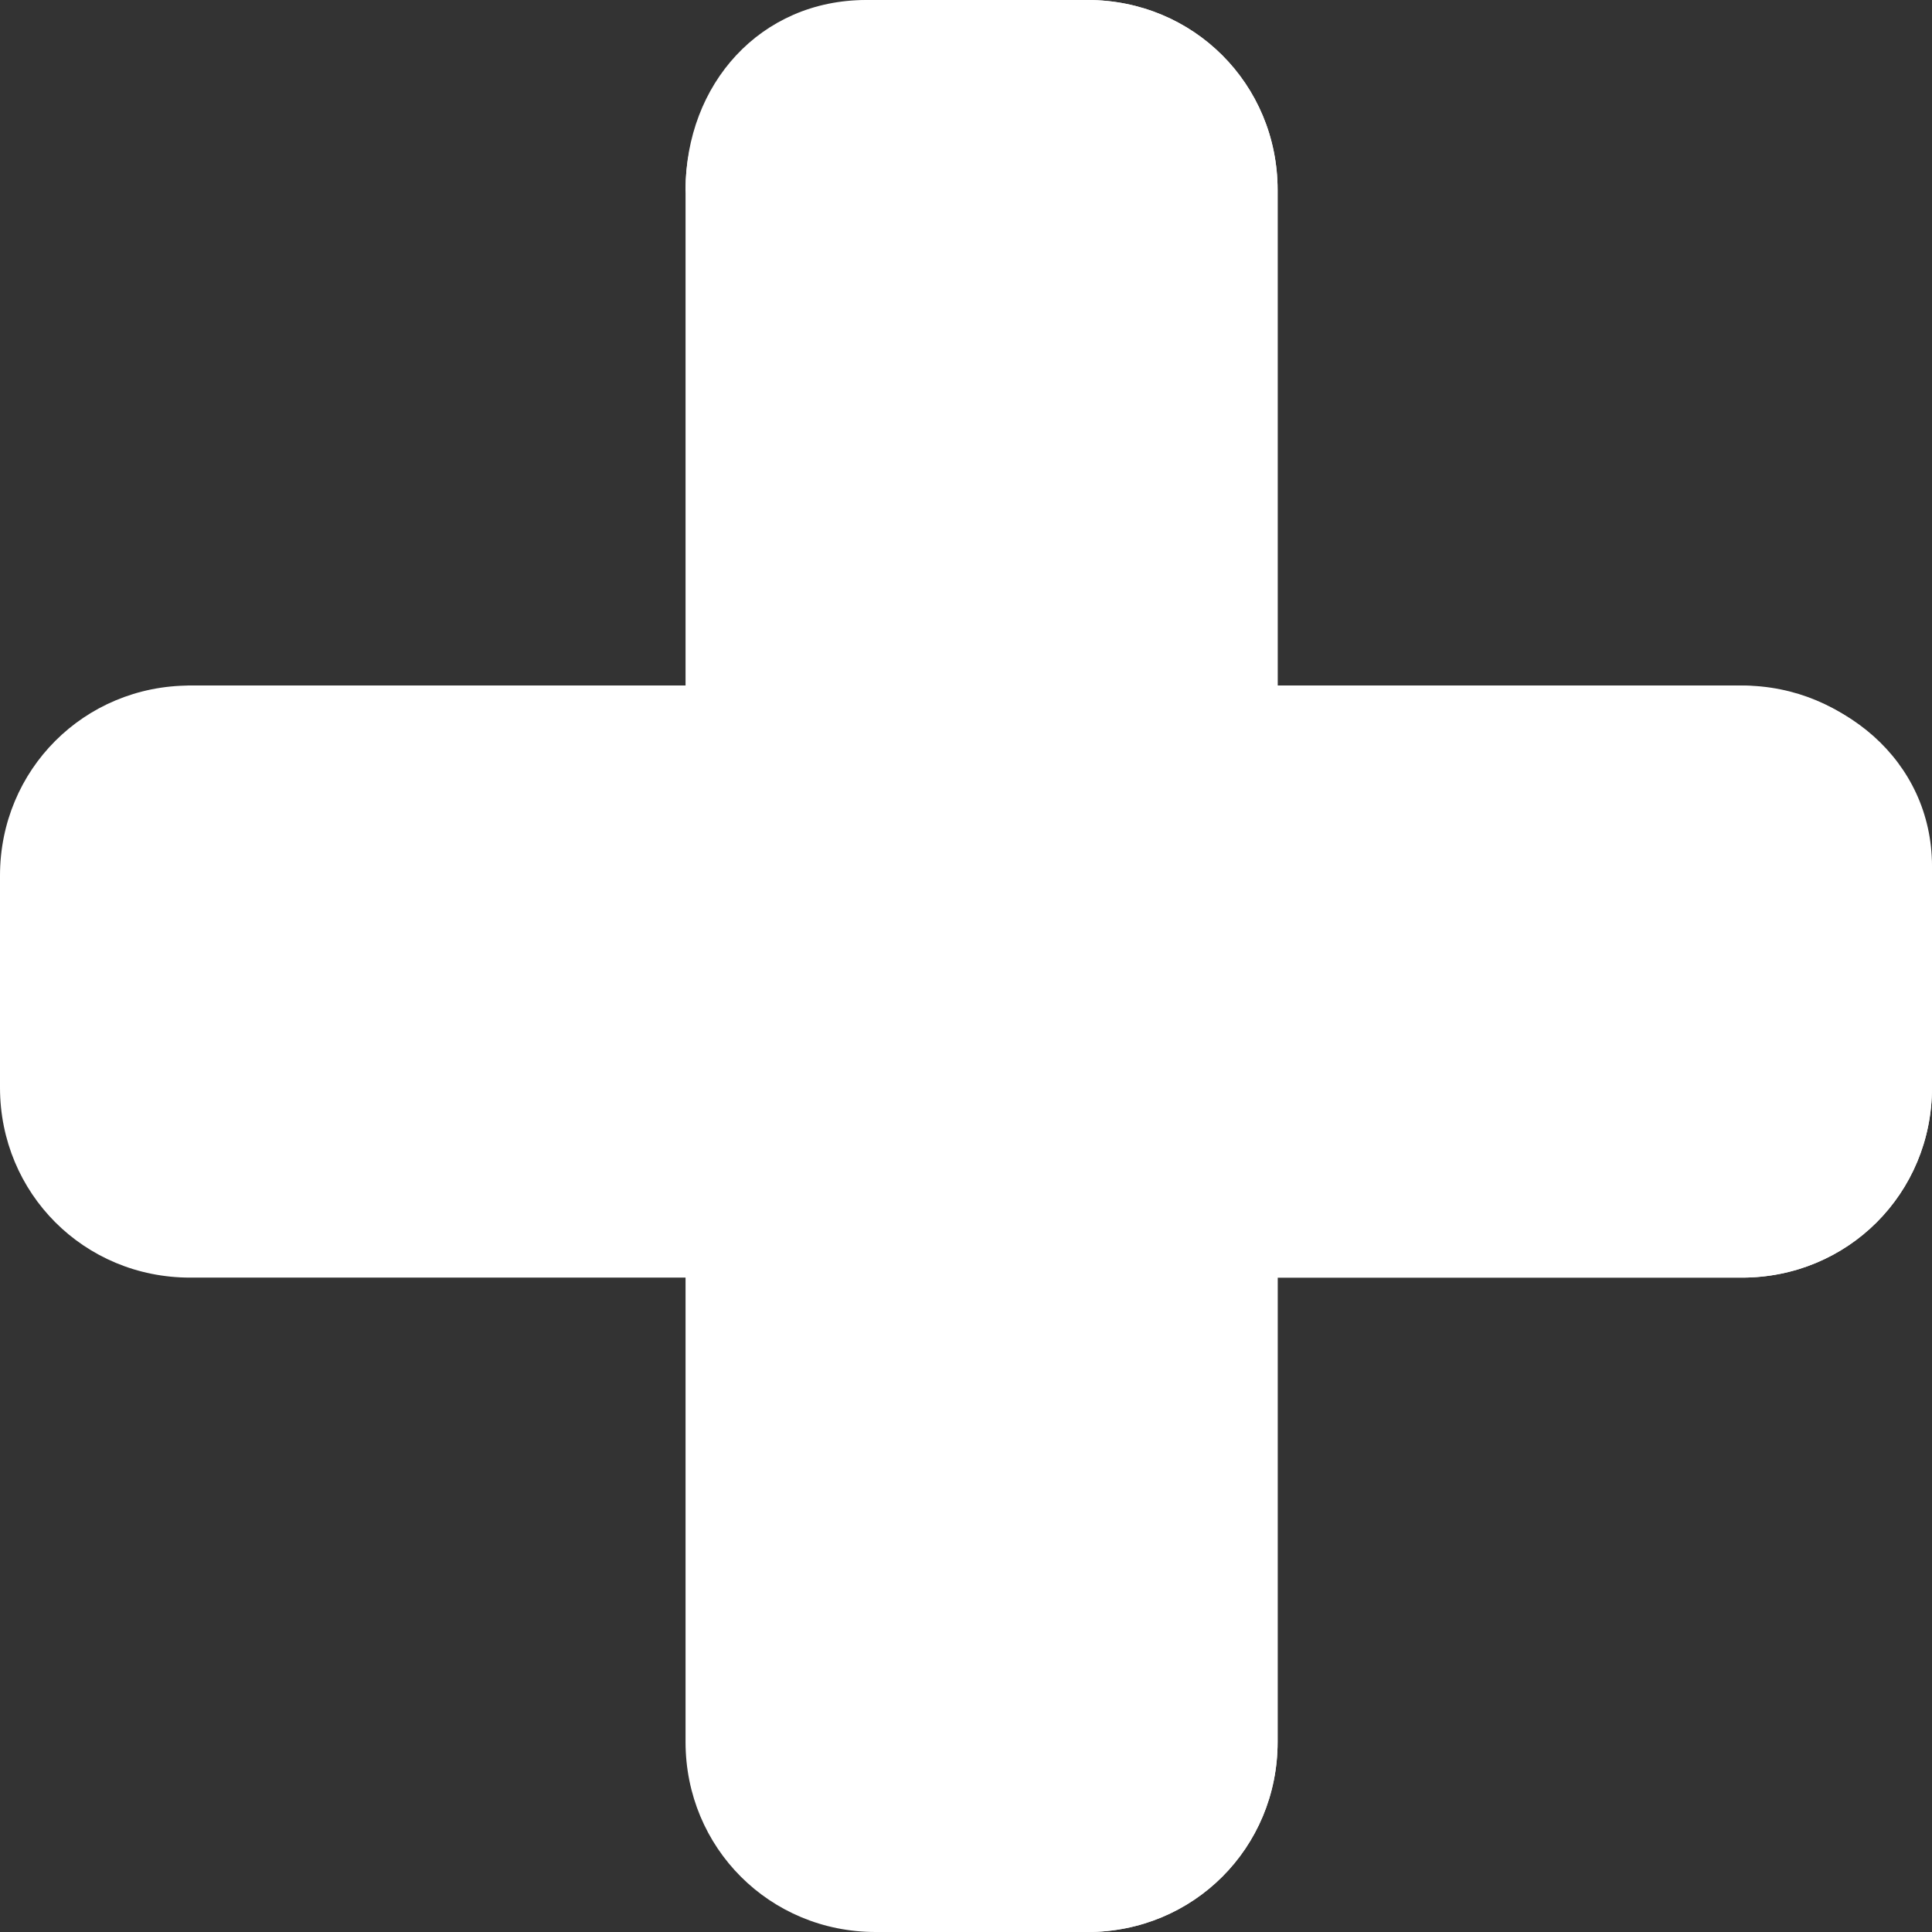 <?xml version="1.0"?>
<svg xmlns="http://www.w3.org/2000/svg" xmlns:xlink="http://www.w3.org/1999/xlink" version="1.1" id="Layer_1" x="0px" y="0px" viewBox="0 0 496 496" xml:space="preserve" width="512px" height="512px" class=""><rect x="0" y="0" width="496" height="496" fill="#333333" stroke="none"/><g>
<path style="fill:#fff" d="M328,447.2c0,27.2-21.6,48.8-48.8,48.8h-54.4c-27.2,0-48.8-21.6-48.8-48.8V48.8  C176,21.6,197.6,0,224.8,0h54.4C306.4,0,328,21.6,328,48.8V447.2z" data-original="#DB5435" class="active-path" data-old_color="#DB5435"/>
<path style="fill:#fff" d="M176,48.8C176,21.6,195.2,0,222.4,0h56.8C306.4,0,328,21.6,328,48.8v398.4  c0,27.2-21.6,48.8-48.8,48.8" data-original="#C43D27" class="" data-old_color="#C43D27"/>
<path style="fill:#fff" d="M496,279.2c0,27.2-21.6,48.8-48.8,48.8H48.8C21.6,328,0,306.4,0,279.2v-54.4  C0,197.6,21.6,176,48.8,176h398.4c27.2,0,48.8,21.6,48.8,48.8L496,279.2L496,279.2z" data-original="#DB5435" class="active-path" data-old_color="#DB5435"/>
<path style="fill:#fff" d="M48,176h397.6c27.2,0,50.4,19.2,50.4,46.4v56.8c0,27.2-21.6,48.8-48.8,48.8H240" data-original="#C43D27" class="" data-old_color="#C43D27"/>
<path style="fill:#fff;" d="M203.2,195.2c18.4,0,34.4,10.4,40.8,25.6c0.8,1.6,2.4,2.4,4,1.6c1.6,0.8,3.2-0.8,4-1.6  c5.6-15.2,21.6-25.6,40.8-25.6c23.2,0,42.4,16.8,42.4,37.6c0,7.2-2.4,14.4-7.2,20.8l0,0l0,0l-80,95.2l-79.2-93.6l0,0l0,0  c-4.8-6.4-7.2-13.6-7.2-20.8C160.8,212,180,195.2,203.2,195.2z" data-original="#EAE9DA"/>
<path style="fill:#fff" d="M248,223.2c1.6,0.8,3.2-0.8,4-1.6c5.6-15.2,21.6-25.6,40.8-25.6c23.2,0,42.4,16.8,42.4,37.6  c0,7.2-2.4,14.4-7.2,20.8l0,0l0,0l-80,94.4" data-original="#D8D5BF" class="" data-old_color="#D8D5BF"/>
</g> </svg>
